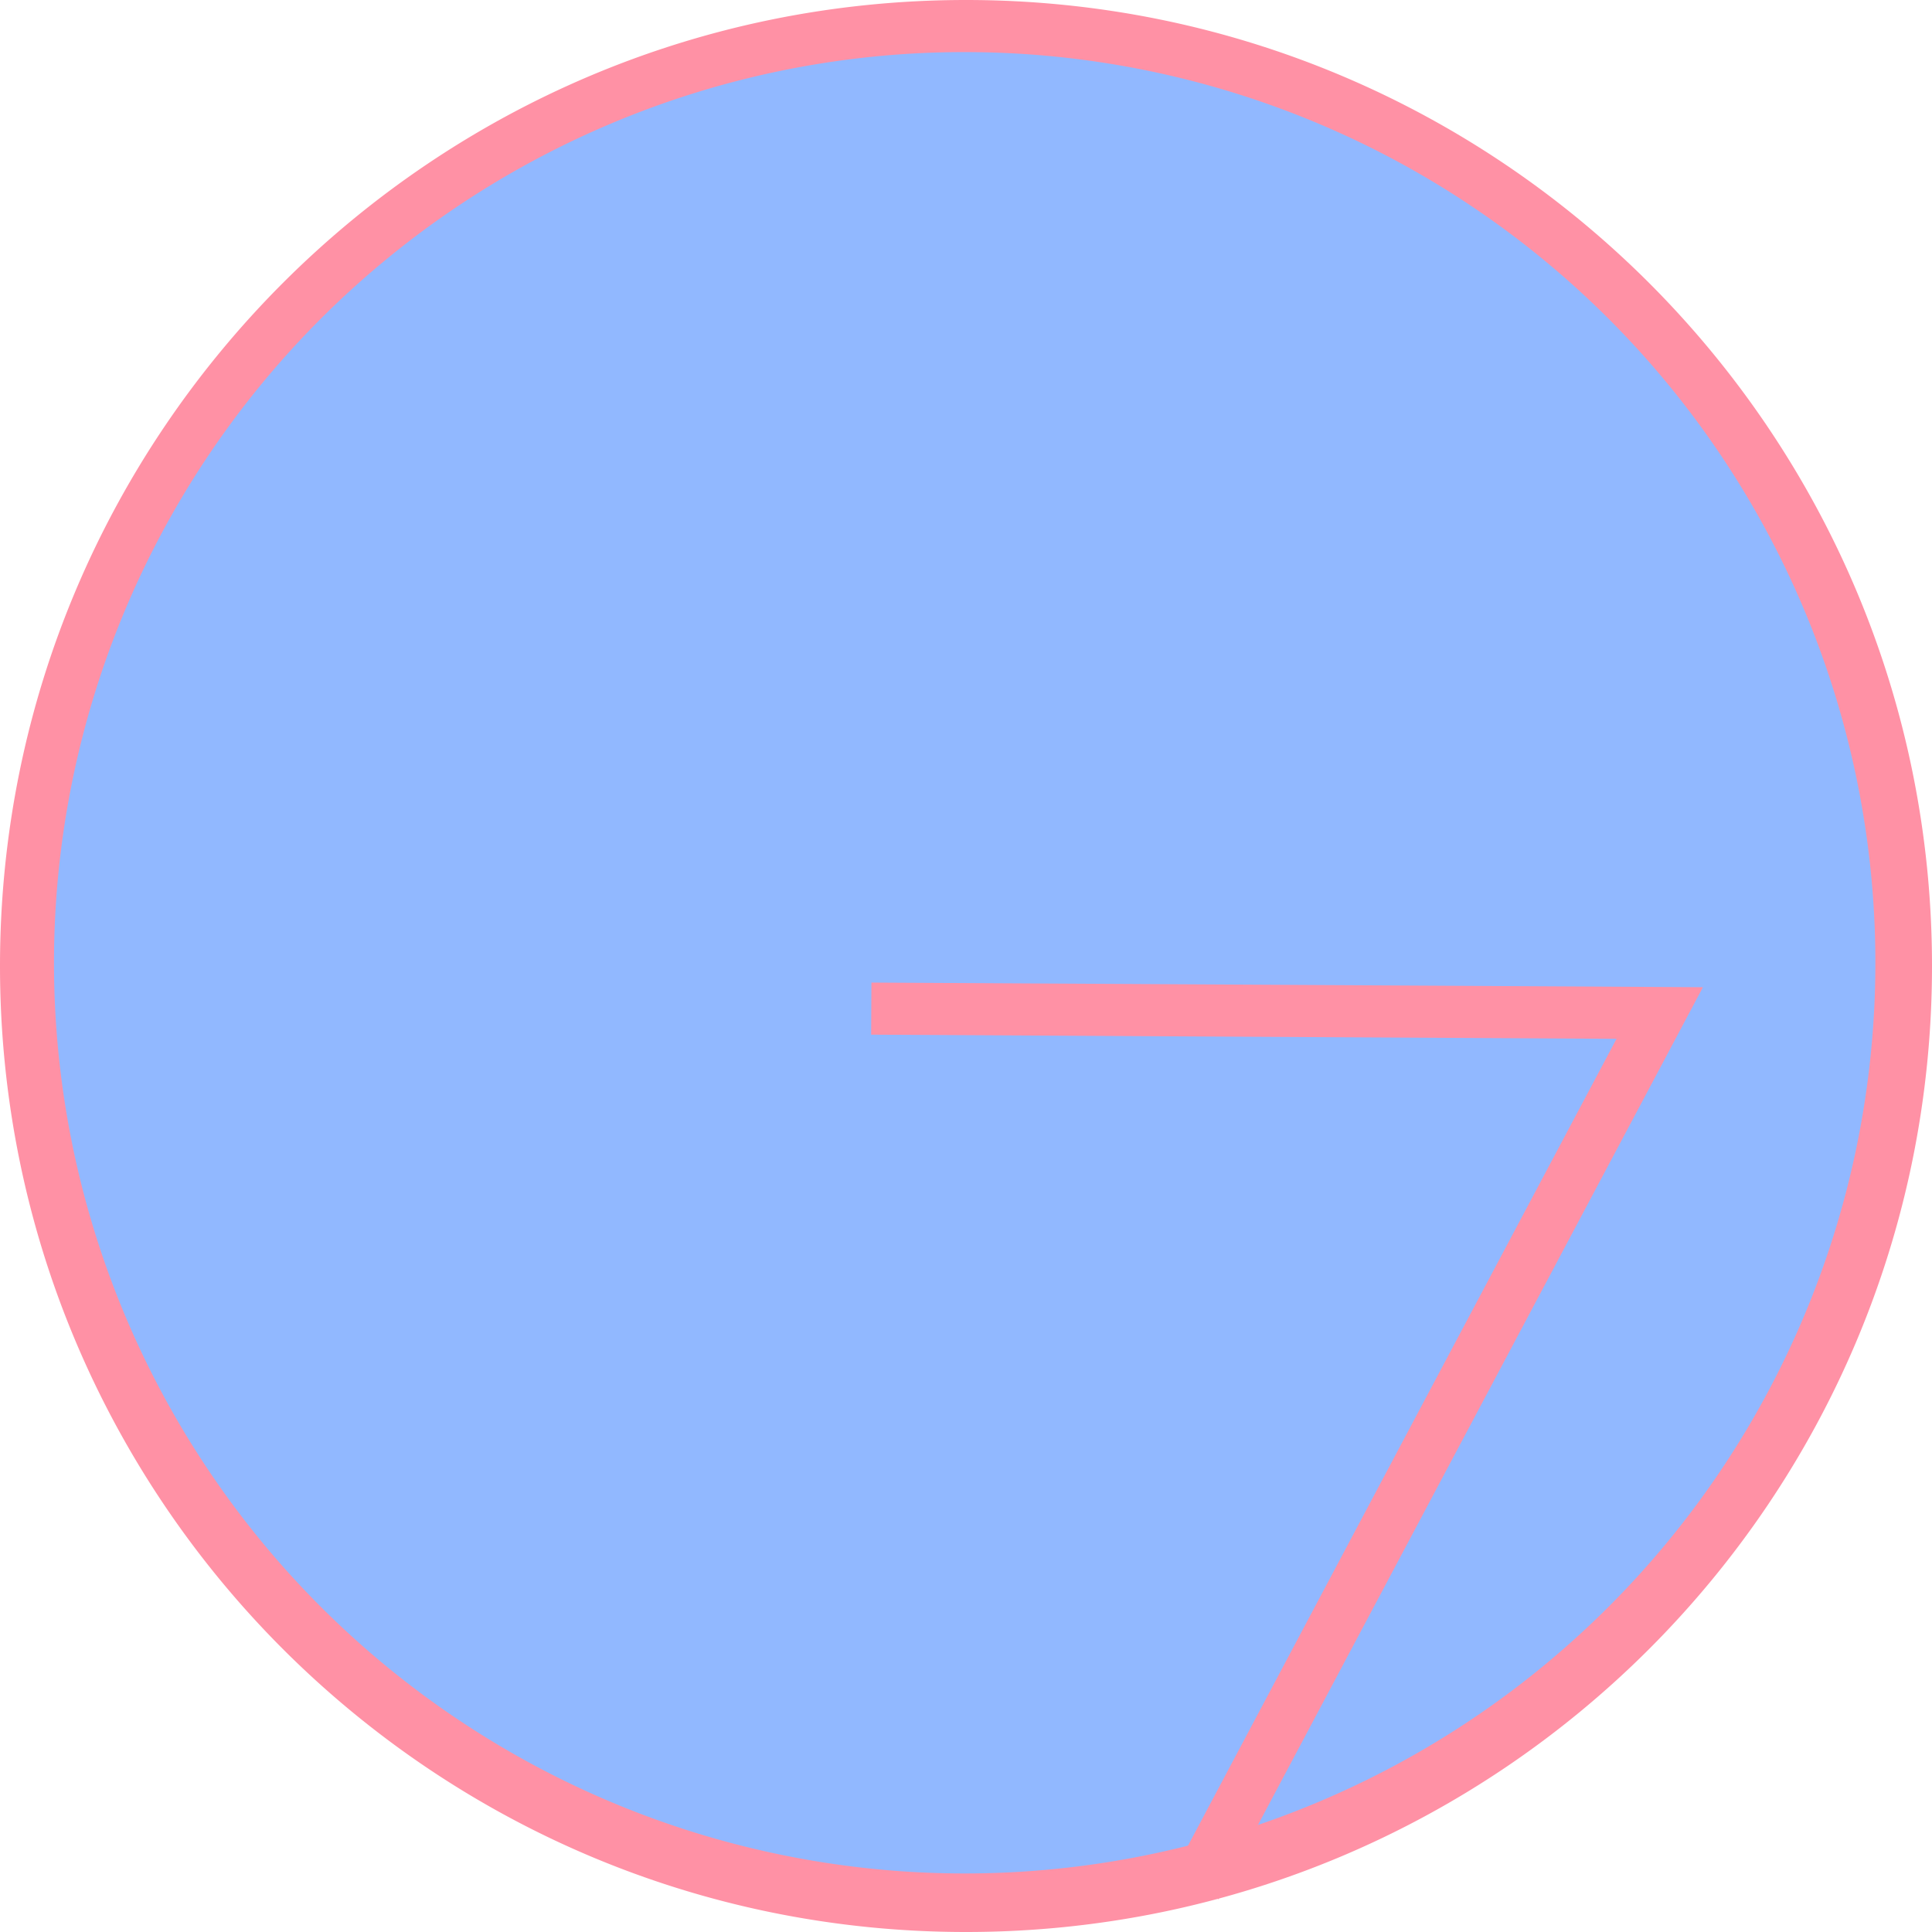 <svg xmlns="http://www.w3.org/2000/svg" viewBox="0 0 408 408"><defs><style>.cls-1{fill:#91b8ff;}.cls-2{fill:#ff91a5;}.cls-3{fill:none;stroke:#ff91a5;stroke-miterlimit:10;stroke-width:11px;fill-rule:evenodd;}</style></defs><title>Glogo</title><g id="Layer_1" data-name="Layer 1"><circle class="cls-1" cx="204" cy="204" r="198.5"/><path class="cls-2" d="M247,54a192.32,192.32,0,1,1-75.12,15.16A191.8,191.8,0,0,1,247,54m0-11C134.33,43,43,134.33,43,247s91.33,204,204,204,204-91.33,204-204S359.67,43,247,43Z" transform="translate(-43 -43)"/></g><g id="Layer_2" data-name="Layer 2"><polyline class="cls-3" points="184 213 350.5 213.93 252.47 398.5"/></g></svg>